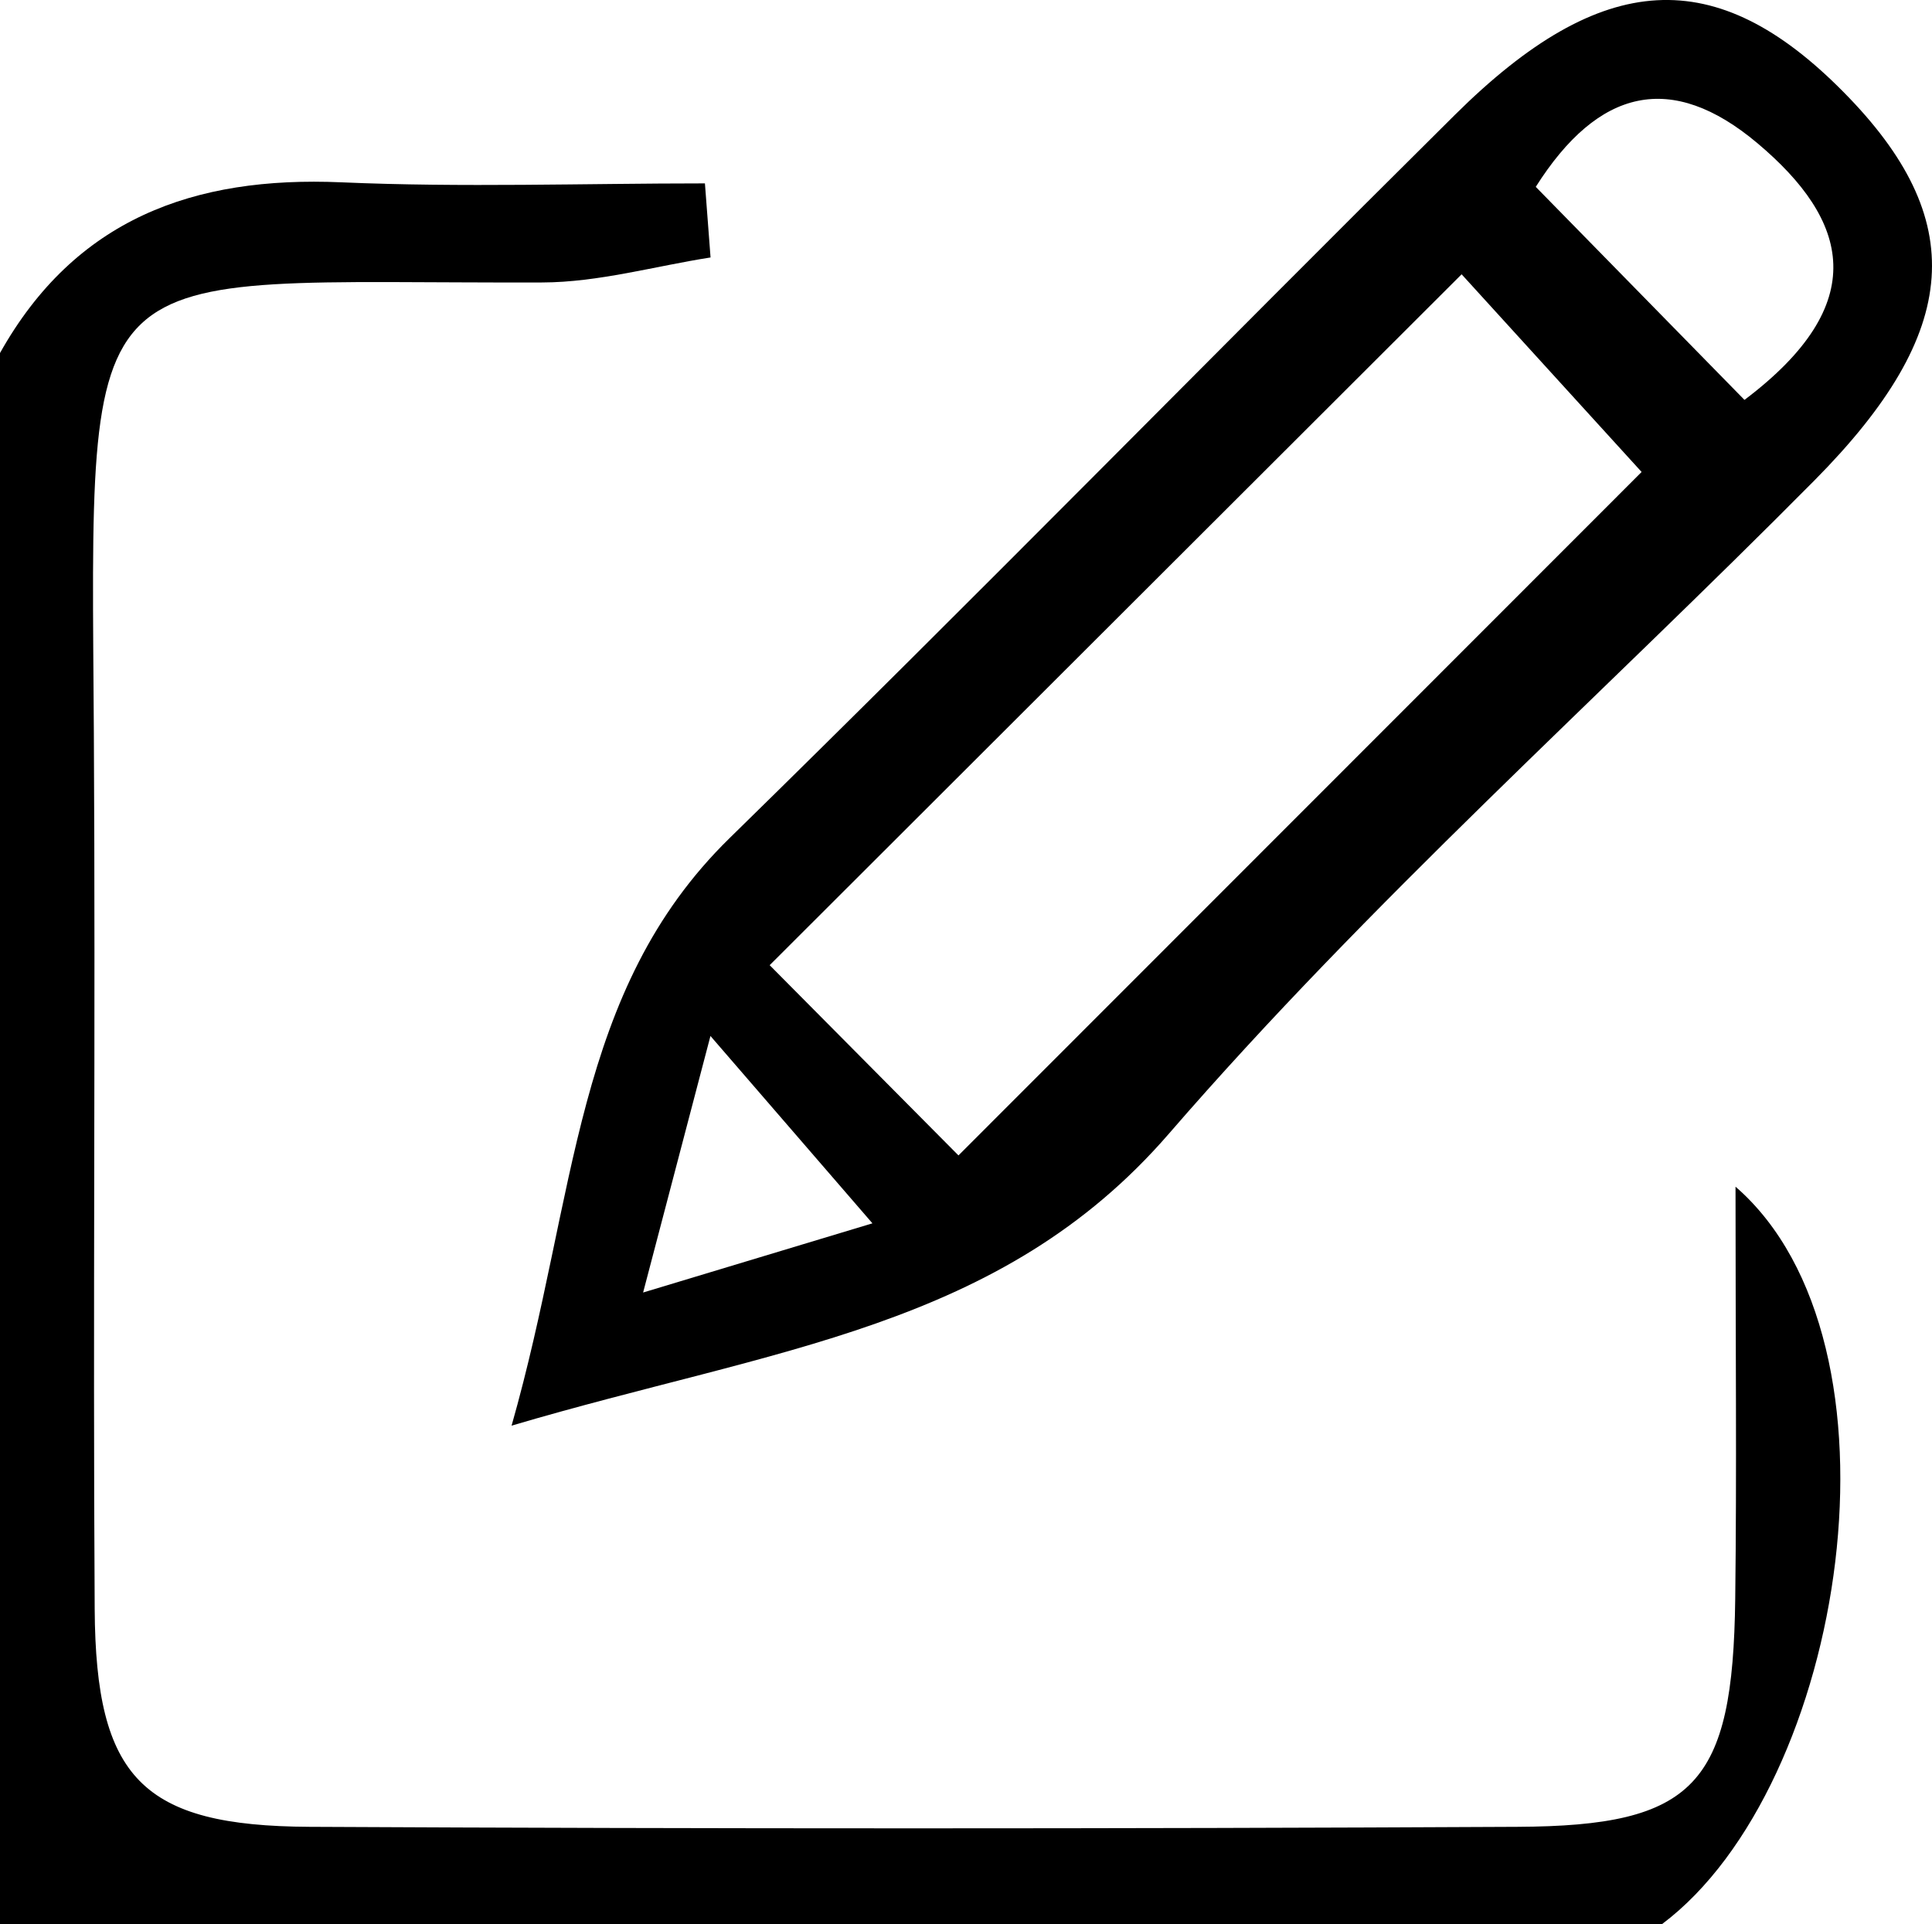 <svg id="Camada_1" data-name="Camada 1" xmlns="http://www.w3.org/2000/svg" viewBox="0 0 394.8 393.24"><path d="M541,419.27c15.36-27.4,39.59-36.19,69.73-34.89,24.73,1.08,49.54.22,74.32.22q.59,7.57,1.15,15.14c-11.46,1.79-22.92,5.08-34.39,5.11-95.77.3-92.24-8.49-91.63,92.22.35,59.64-.2,119.28.17,178.92.21,34.51,9.69,44.32,43.91,44.49q123.39.62,246.79,0c36.35-.16,44.07-8.63,44.54-46.59.32-26,.06-52.1.06-84.24,36.69,31.84,22.65,122.41-15,150.7H541Z" transform="translate(-541 -347.12)"/><path d="M645.54,638.49c13.48-47.32,12.59-88.8,44.54-120.07,49.87-48.8,98.68-98.68,148.23-147.83,30.12-29.88,53.38-31,79.37-4.7,25.73,26,24.3,48.92-5.85,79.36-44.06,44.47-91.07,86.33-131.94,133.54C745.38,618.67,699.44,622.53,645.54,638.49Zm52.74-94.11,38.58,38.88,139.6-139.68-36.78-40.4Zm199.2-115.53c26.13-19.71,21.39-36.69,2.65-52.46-17.56-14.77-32.5-11.29-45.3,8.92Zm-211.3,130c-5.27,20.06-8.9,33.92-13.76,52.43l46.86-14.14Z" transform="translate(-541 -347.12)"/></svg>